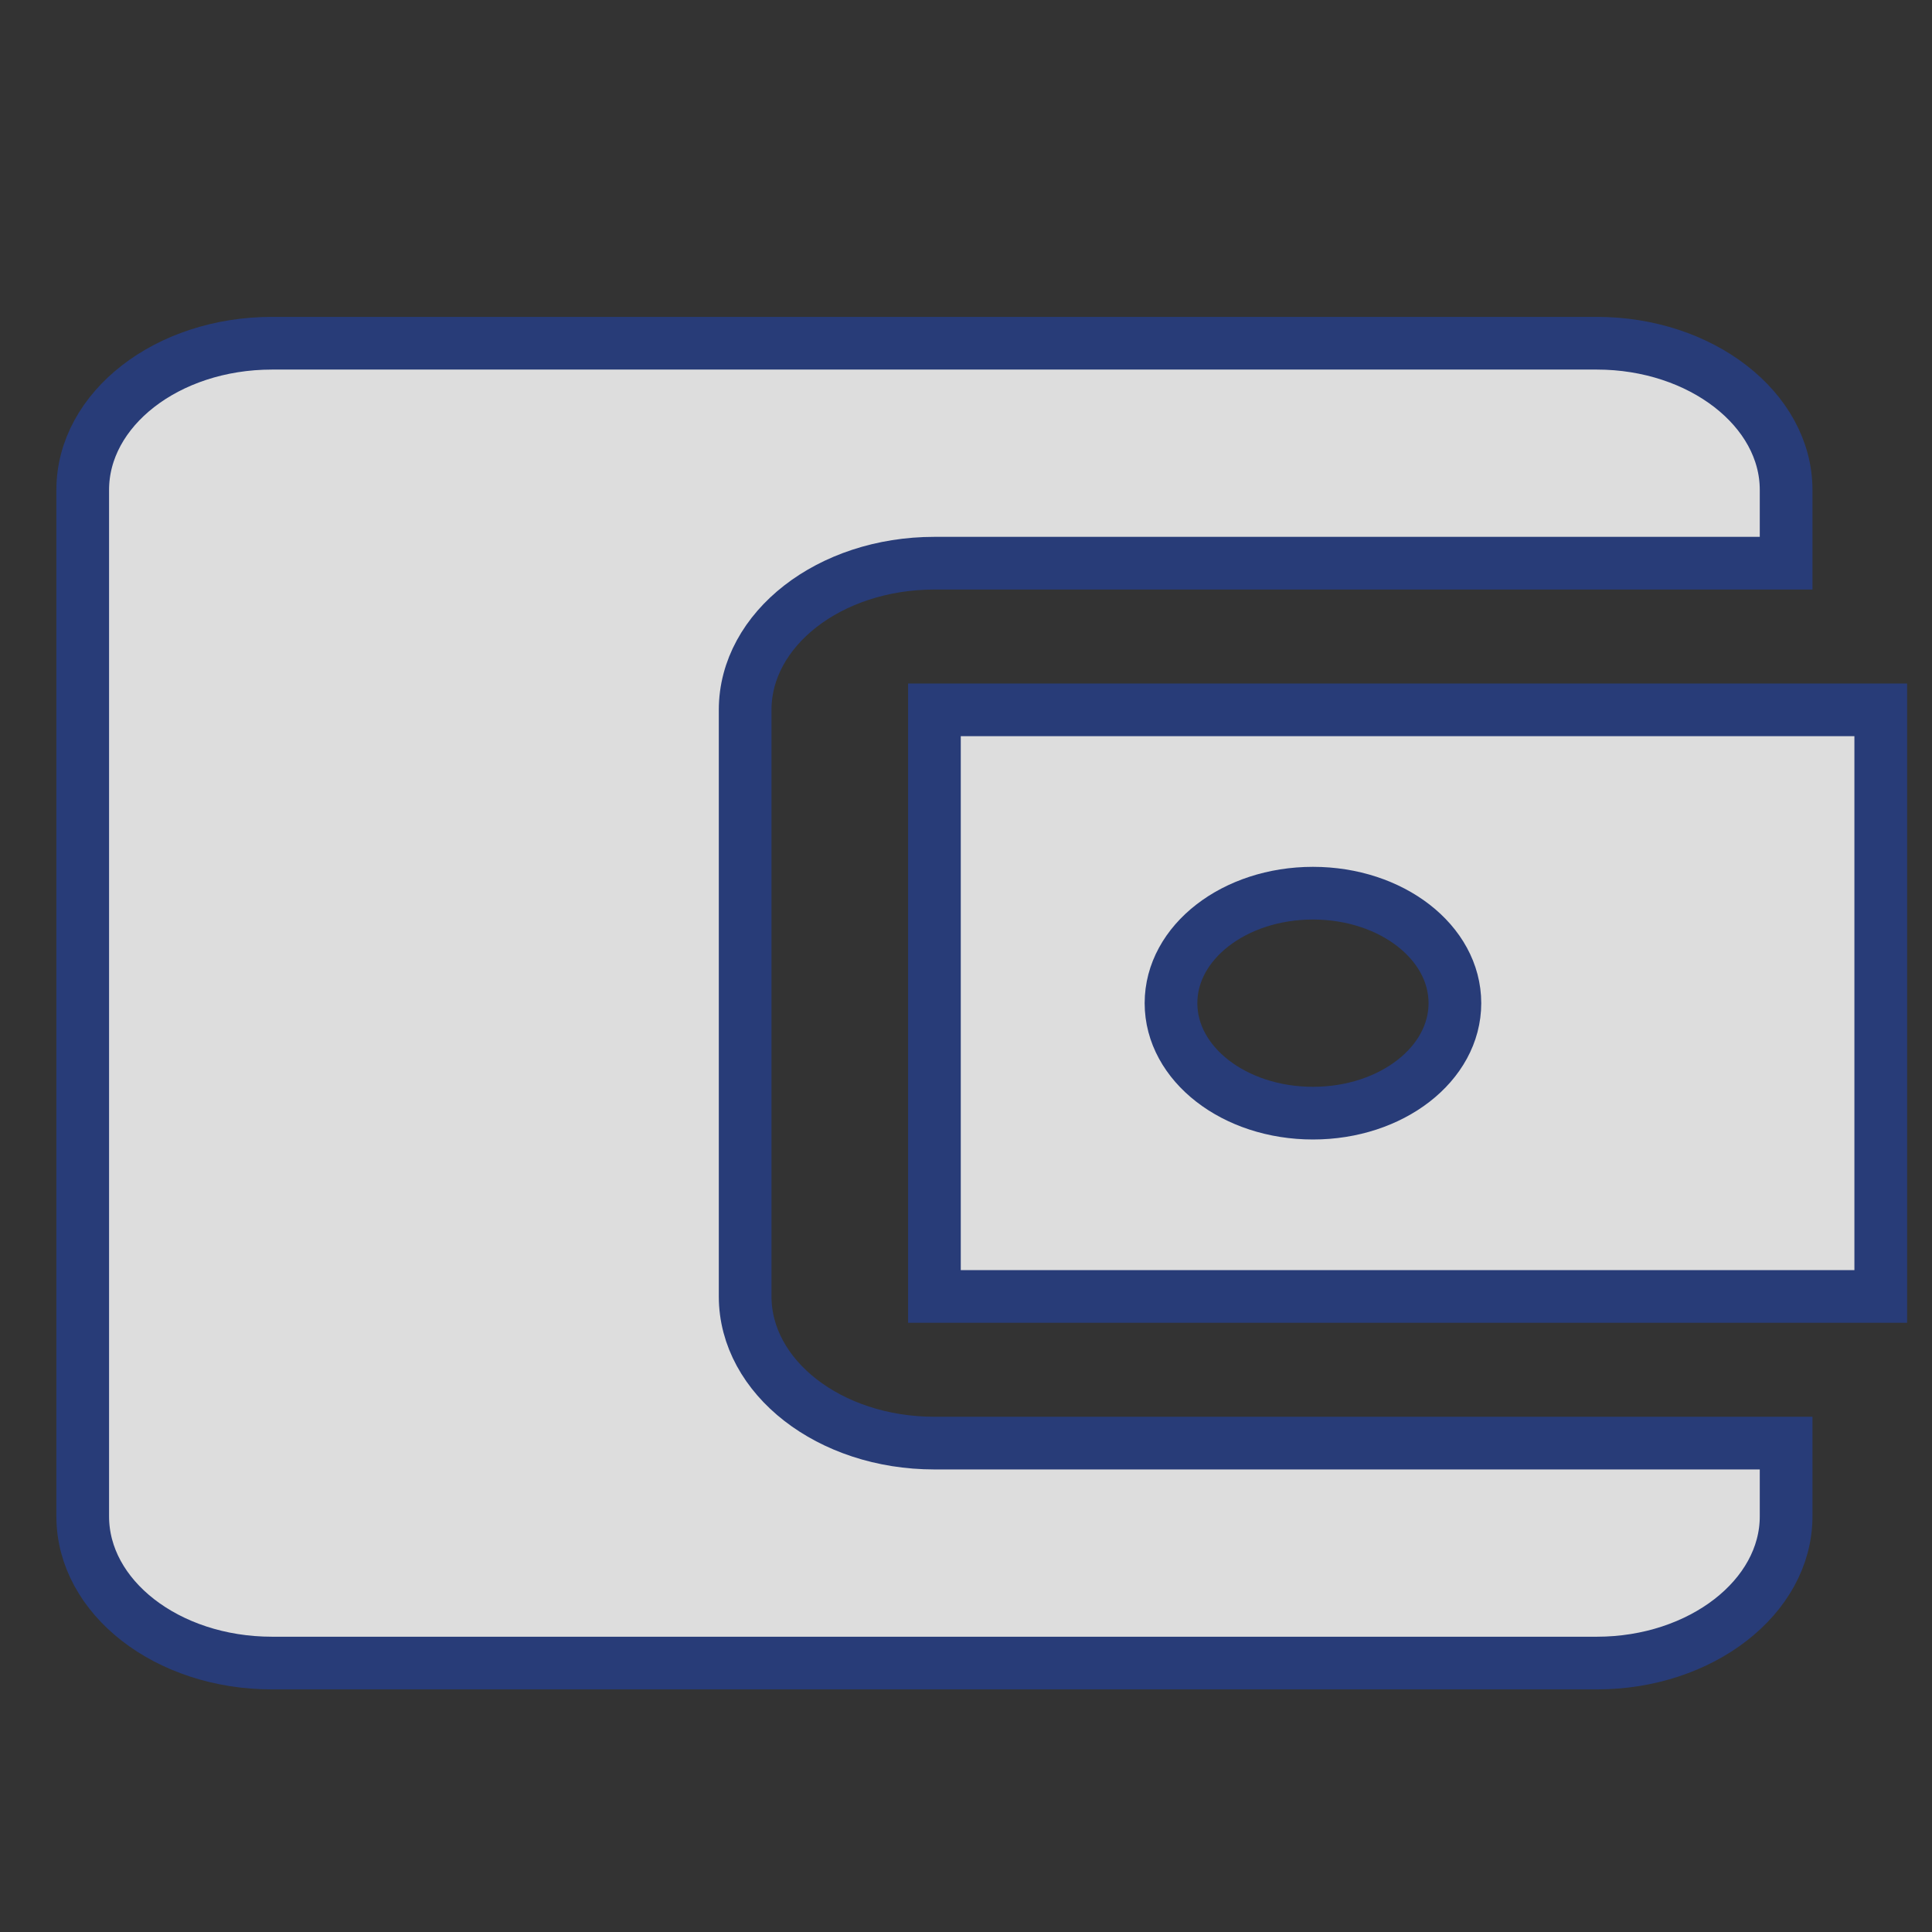 <?xml version="1.0" encoding="UTF-8" standalone="no"?>
<svg
   xmlns:dc="http://purl.org/dc/elements/1.1/"
   xmlns:cc="http://creativecommons.org/ns#"
   xmlns:rdf="http://www.w3.org/1999/02/22-rdf-syntax-ns#"
   xmlns:svg="http://www.w3.org/2000/svg"
   xmlns="http://www.w3.org/2000/svg"
   xmlns:sodipodi="http://sodipodi.sourceforge.net/DTD/sodipodi-0.dtd"
   xmlns:inkscape="http://www.inkscape.org/namespaces/inkscape"
   sodipodi:docname="wallet_icon_unchecked.svg"
   inkscape:version="1.0 (4035a4fb49, 2020-05-01)"
   id="svg8"
   version="1.1"
   viewBox="0 0 55 55"
   height="55mm"
   width="55mm">
  <rect x="0" y="0" width="55" height="55" fill="#333333" stroke="none"/>
  <defs
     id="defs2" />
  <sodipodi:namedview
     inkscape:window-maximized="1"
     inkscape:window-y="0"
     inkscape:window-x="0"
     inkscape:window-height="694"
     inkscape:window-width="1364"
     showgrid="false"
     inkscape:document-rotation="0"
     inkscape:current-layer="g1042"
     inkscape:document-units="mm"
     inkscape:cy="154.53123"
     inkscape:cx="106.17329"
     inkscape:zoom="0.96514407"
     inkscape:pageshadow="2"
     inkscape:pageopacity="0.0"
     borderopacity="1.0"
     bordercolor="#666666"
     pagecolor="#ffffff"
     id="base" />
  <g
     id="layer1"
     inkscape:groupmode="layer"
     inkscape:label="Calque 1">
    <g
       transform="translate(-104.783,-87.959)"
       id="g1042">
      <path
         id="path4"
         d="m 155.63,129.041 v 2.087 c 0,2.296 -2.425,4.175 -5.388,4.175 h -37.716 c -2.99,0 -5.388,-1.879 -5.388,-4.175 v -29.223 c 0,-2.296 2.398,-4.175 5.388,-4.175 h 37.716 c 2.963,0 5.388,1.879 5.388,4.175 v 2.087 h -24.246 c -2.99,0 -5.388,1.879 -5.388,4.175 v 16.699 c 0,2.296 2.398,4.175 5.388,4.175 z m -24.246,-4.175 h 26.94 v -16.699 h -26.94 z m 10.776,-5.218 c -2.236,0 -4.041,-1.399 -4.041,-3.131 0,-1.733 1.805,-3.131 4.041,-3.131 2.236,0 4.041,1.399 4.041,3.131 0,1.732 -1.805,3.131 -4.041,3.131 z"
         style="fill:#dddddd;fill-opacity:1;stroke:#283c78;stroke-width:1.5;stroke-miterlimit:4;stroke-dasharray:none;stroke-opacity:1" />
      <circle
         style="opacity:0.995;fill:#4077c6;fill-opacity:1;stroke:#ffffff;stroke-width:2;stroke-linejoin:bevel;stroke-miterlimit:4;stroke-dasharray:none;stroke-dashoffset:0;stroke-opacity:1"
         id="path929"
         cx="189.318"
         cy="125.784"
         r="13.144" />
      <g
         transform="translate(69.14,2.405)"
         style="font-style:normal;font-weight:normal;font-size:13.135px;line-height:1.25;font-family:sans-serif;letter-spacing:0px;word-spacing:0px;fill:#000000;fill-opacity:1;stroke:none;stroke-width:0.328"
         id="text933"
         aria-label="CT">
        <path
           id="path835"
           style="font-style:normal;font-variant:normal;font-weight:normal;font-stretch:normal;font-family:'AR DESTINE';-inkscape-font-specification:'AR DESTINE';fill:#ffffff;fill-opacity:1;stroke-width:0.328"
           d="m 113.612,120.489 v -1.039 q 0,-0.41 0.308,-0.718 0.308,-0.308 0.731,-0.308 h 4.194 l 1.385,2.065 z m 5.233,6.208 h -4.194 q -0.423,0 -0.731,-0.308 -0.308,-0.308 -0.308,-0.731 v -4.759 h 2.078 v 3.733 h 4.541 z" />
        <path
           id="path837"
           style="font-style:normal;font-variant:normal;font-weight:normal;font-stretch:normal;font-family:'AR DESTINE';-inkscape-font-specification:'AR DESTINE';fill:#ffffff;fill-opacity:1;stroke-width:0.328"
           d="m 126.696,120.489 h -1.514 v -2.065 h 2.899 z m -3.989,6.208 v -6.208 h -2.065 v -2.065 h 4.13 v 8.273 z" />
      </g>
    </g>
  </g>
</svg>
